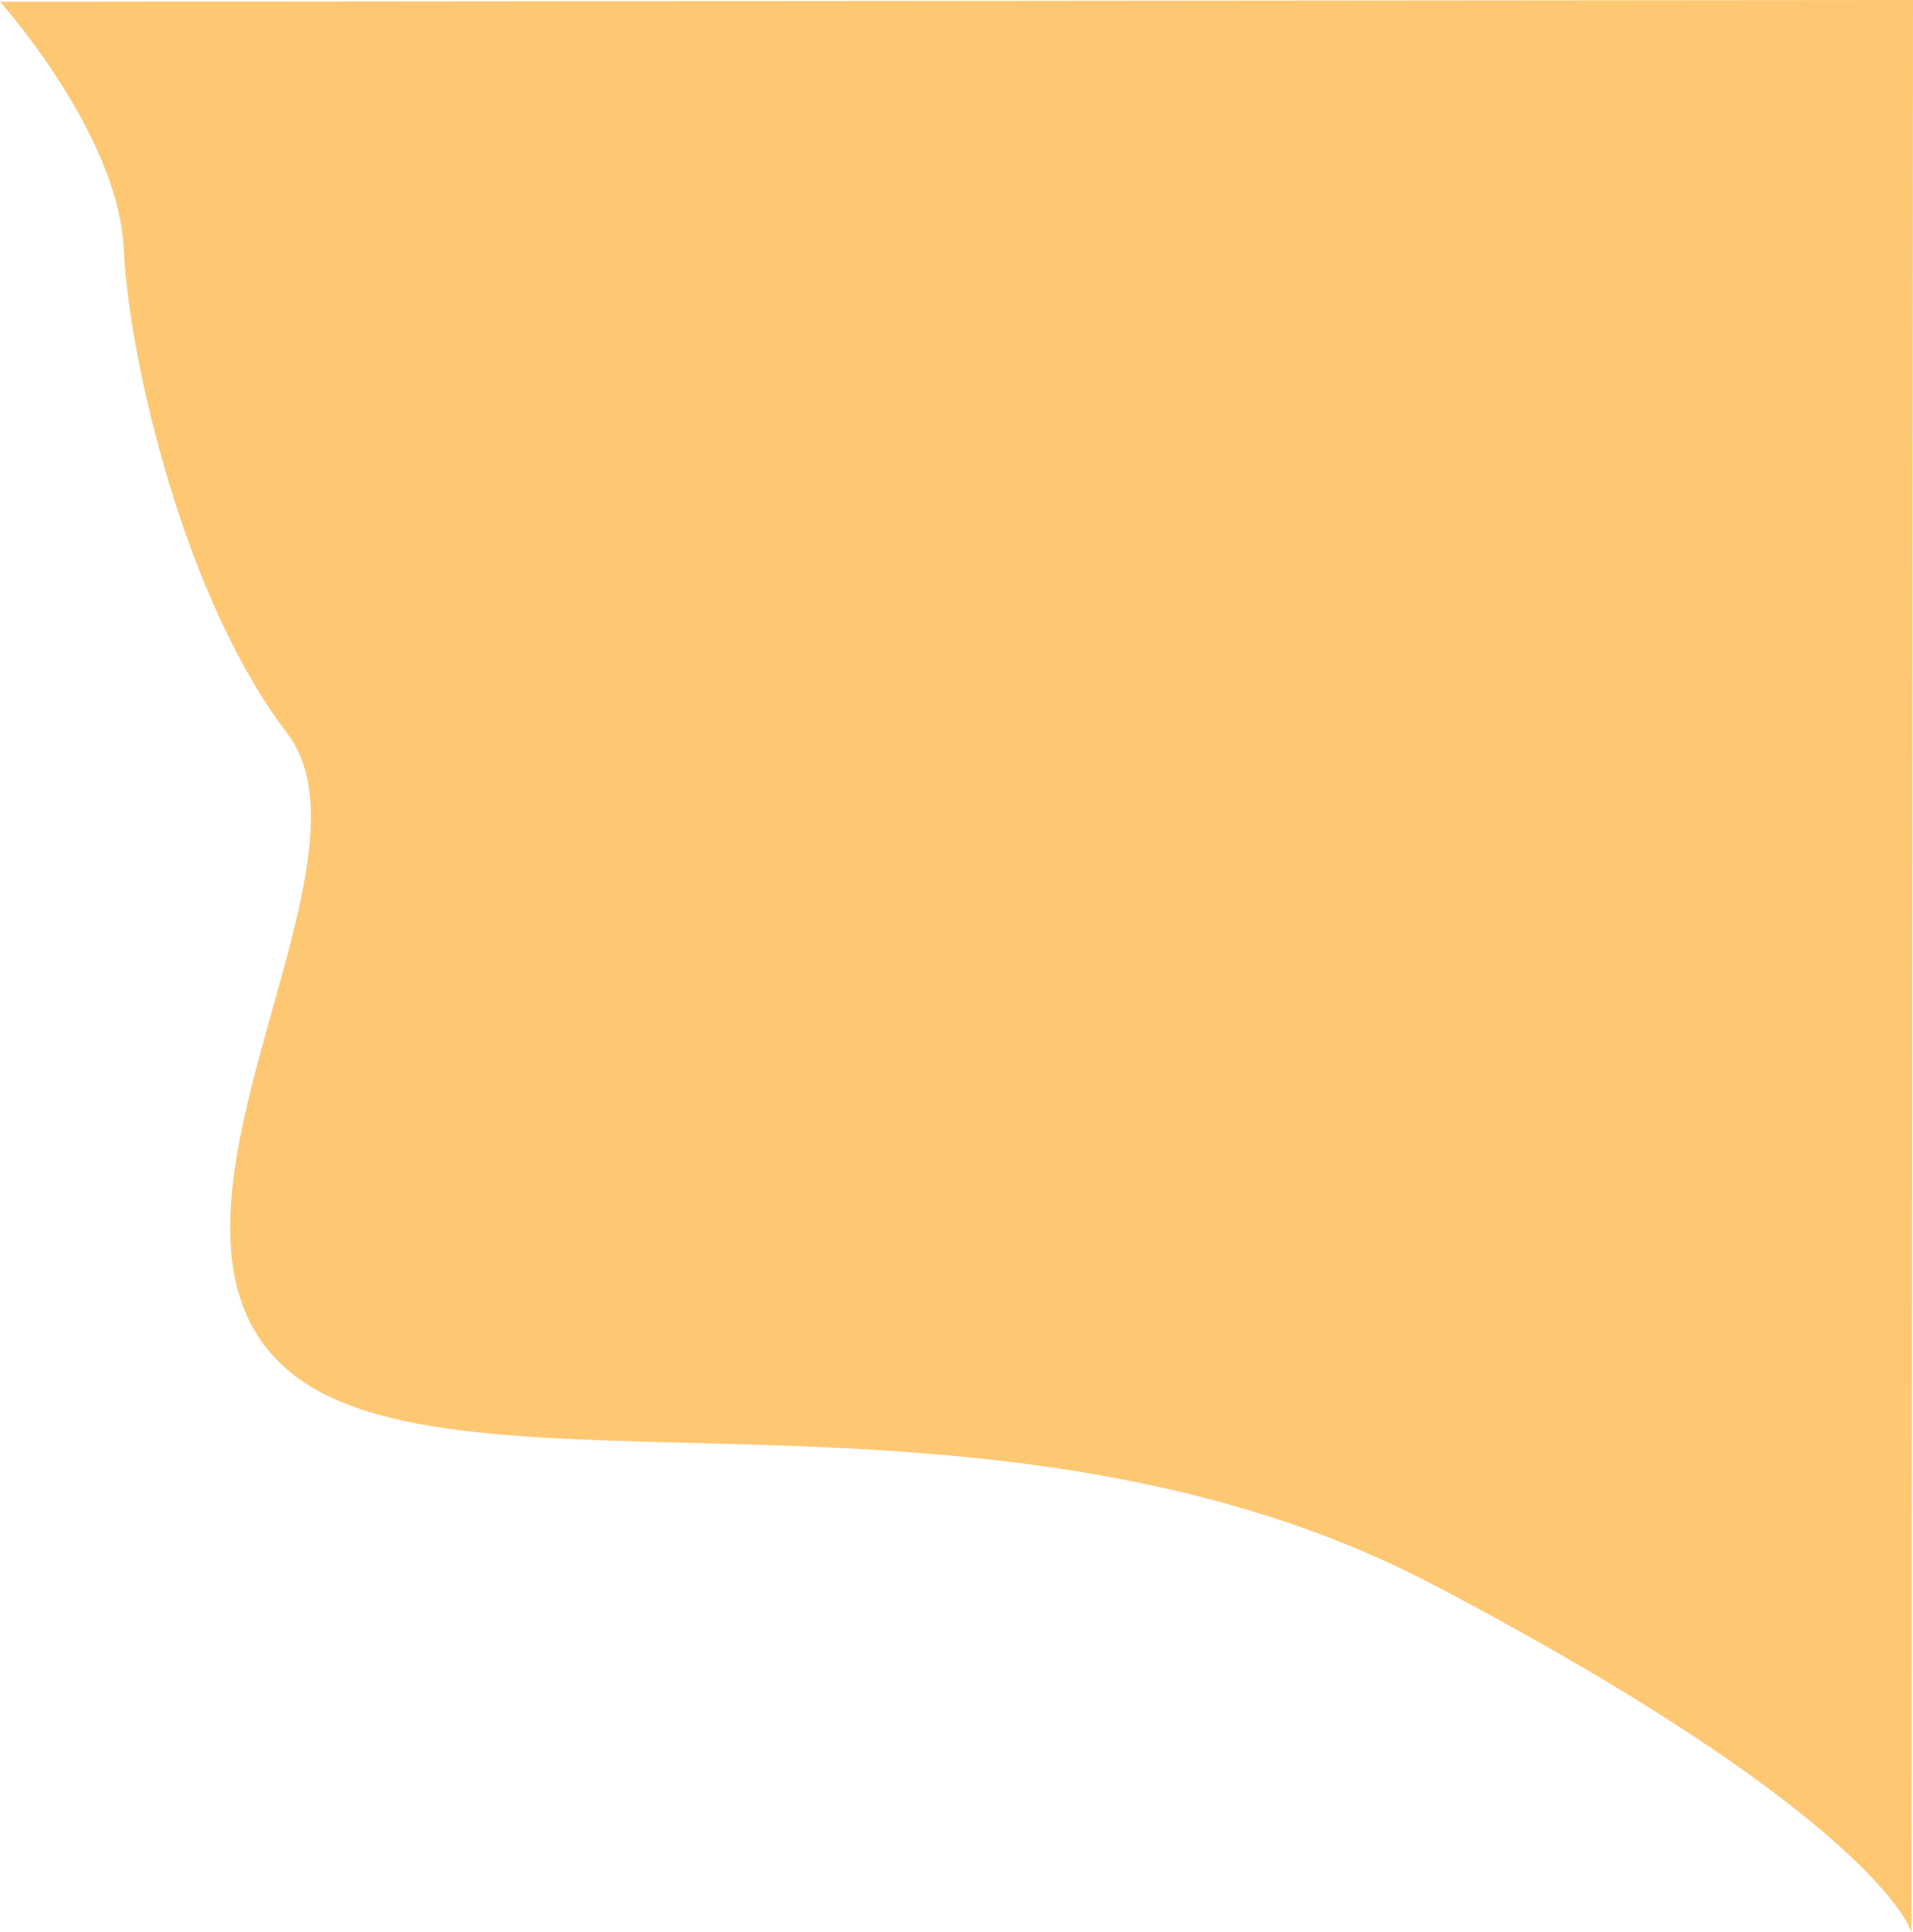 <svg xmlns="http://www.w3.org/2000/svg" width="1162.654" height="1174.429" viewBox="0 0 1162.654 1174.429"><defs><style>.a{fill:#fec872;}</style></defs><path class="a" d="M17091.619,13438.164s-19.191-68.247-289.3-210.517-595.2-42.606-697.979-131.524,62.147-305.442,0-386.74-95.934-225.139-99.369-294.931-75.126-149.66-75.126-149.66l1162.654-1.057Z" transform="translate(-15929.846 -12263.735)"/></svg>